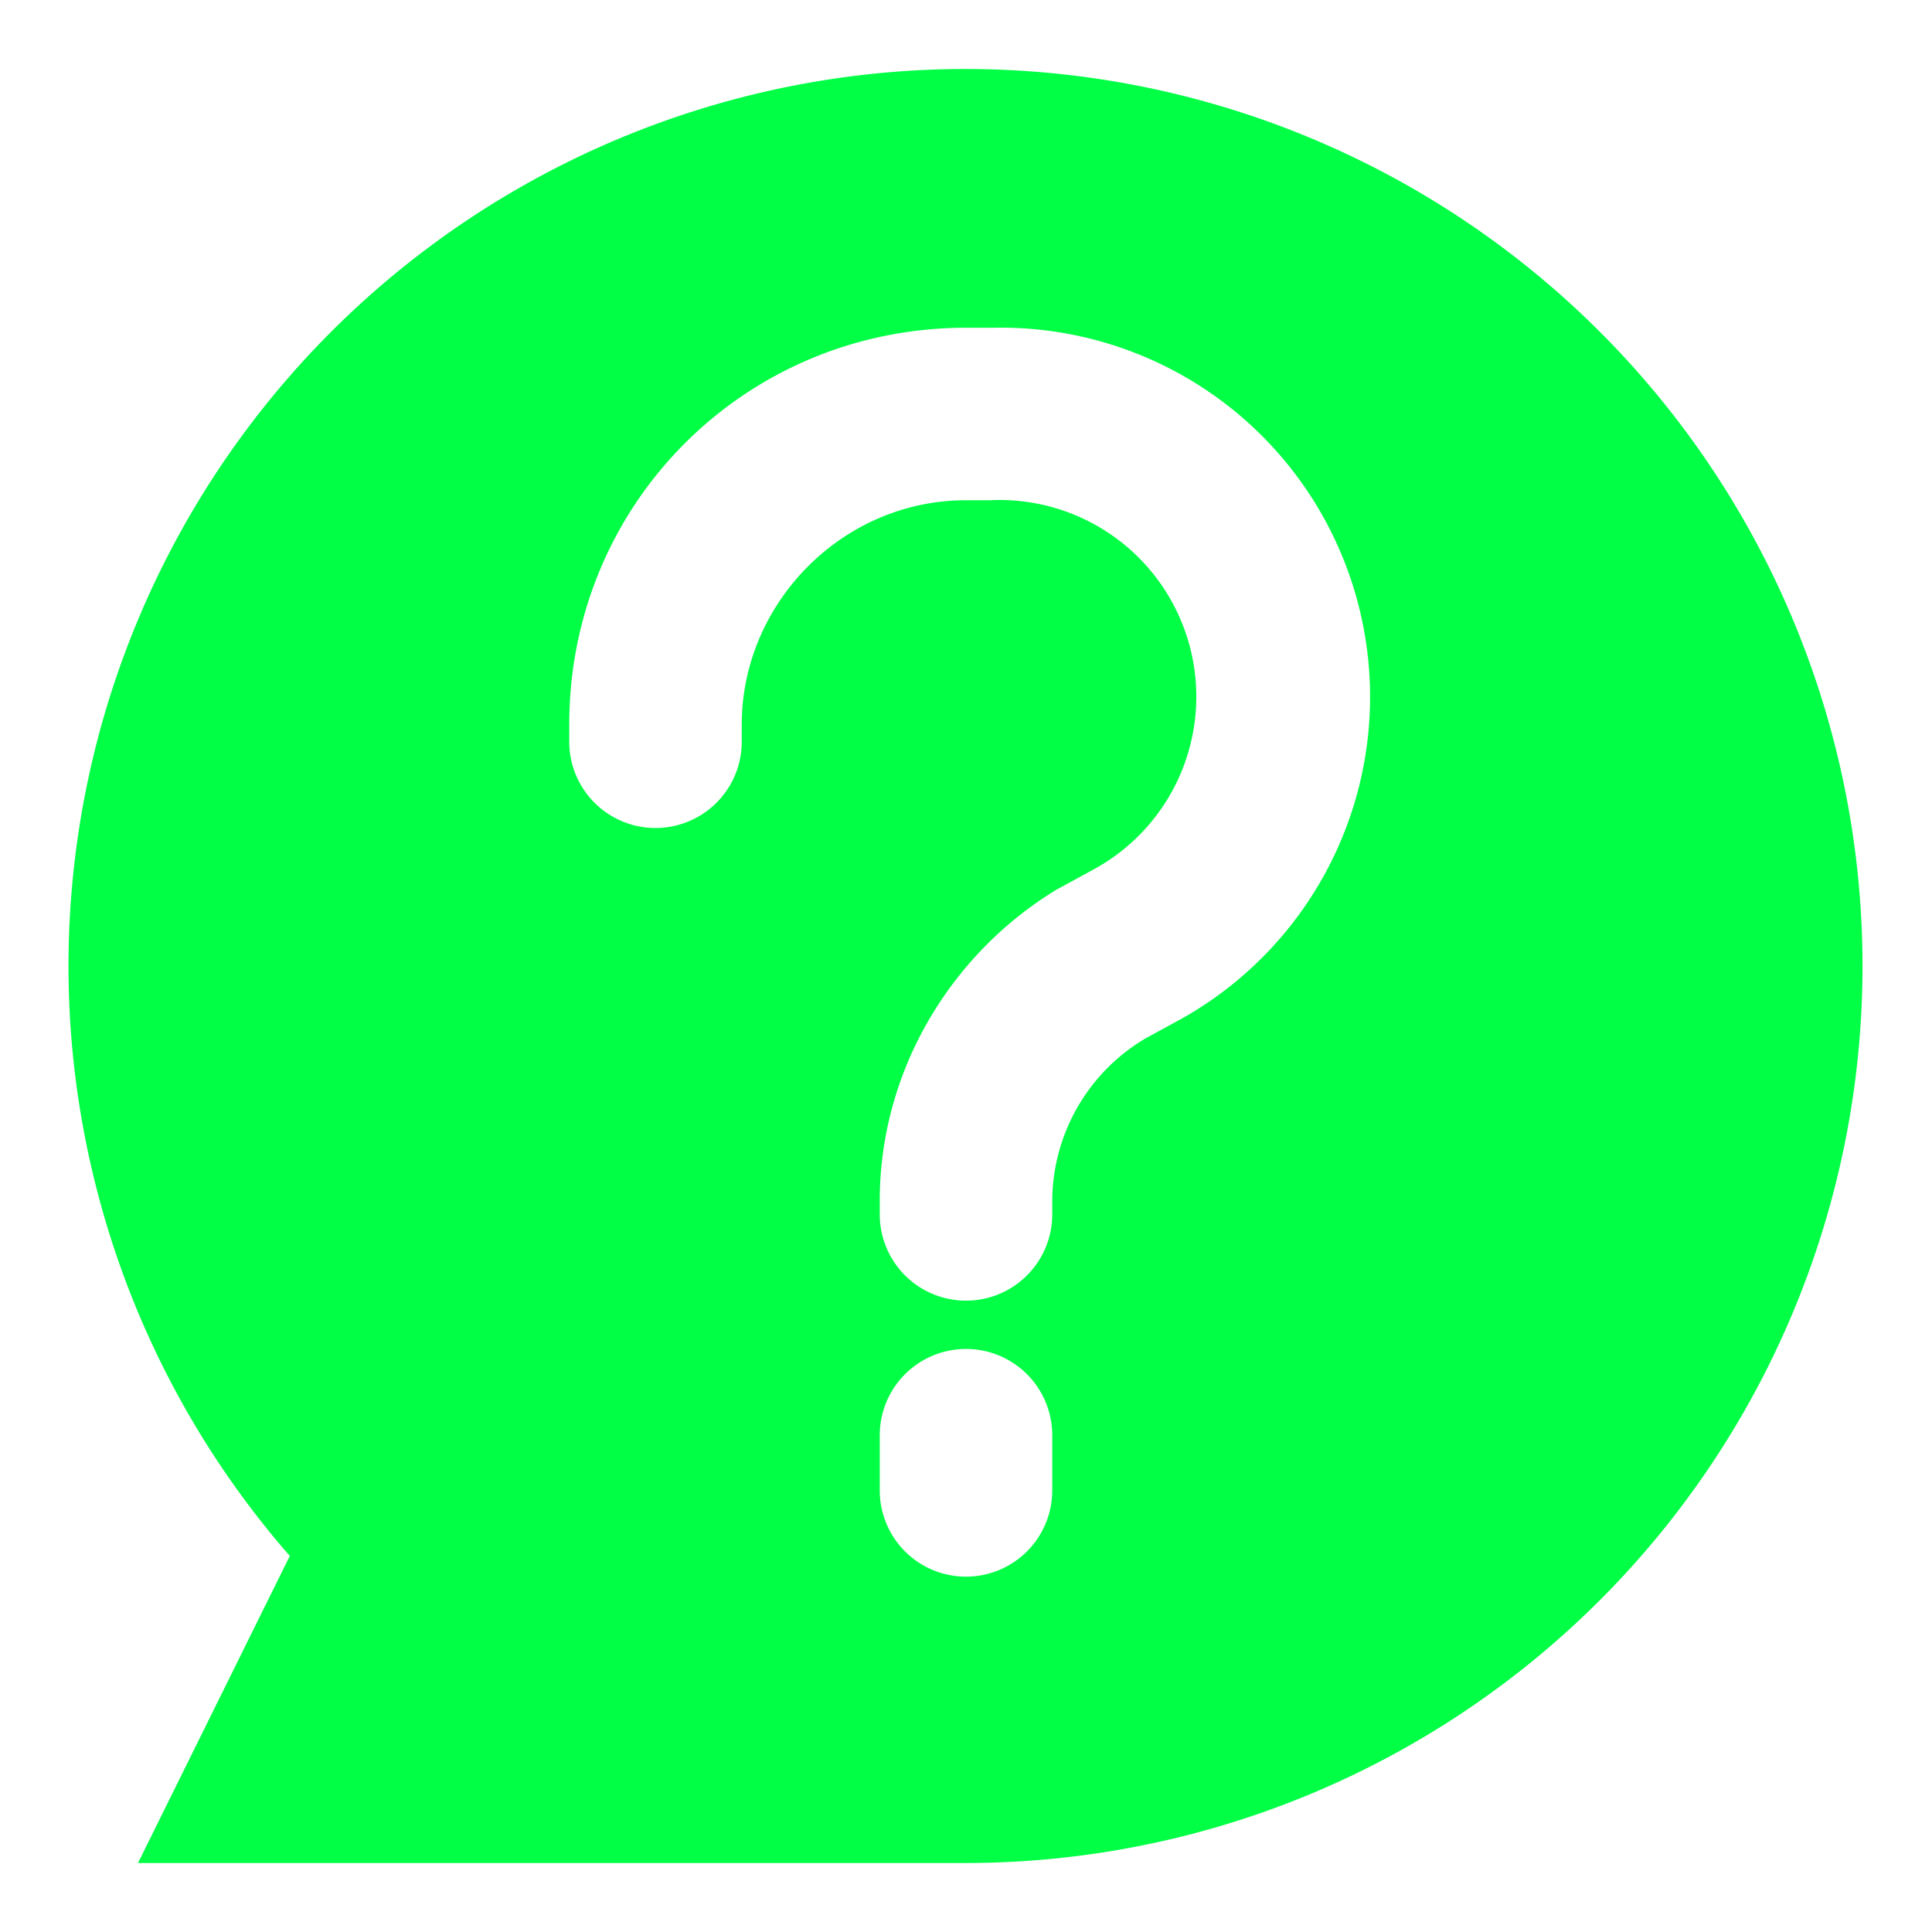 <svg xmlns="http://www.w3.org/2000/svg" viewBox="0 0 56 56"><path fill-rule="evenodd" d="M28 54a26 26 0 1 0-19.6-8.9L4 54Zm0-39.5c-3.6 0-6.5 3-6.5 6.5v.5a2.5 2.5 0 0 1-5 0V21c0-6.4 5.1-11.5 11.5-11.5h.8a10.7 10.7 0 0 1 5.5 20l-1.1.6a5.5 5.5 0 0 0-2.7 4.7v.4a2.5 2.5 0 0 1-5 0v-.4c0-3.7 2-7.1 5.1-9l1.1-.6a5.7 5.7 0 0 0-3-10.7zm2.5 27.1a2.5 2.5 0 0 0-5 0v1.6a2.5 2.5 0 0 0 5 0z" fill="#00ff45"/></svg>
